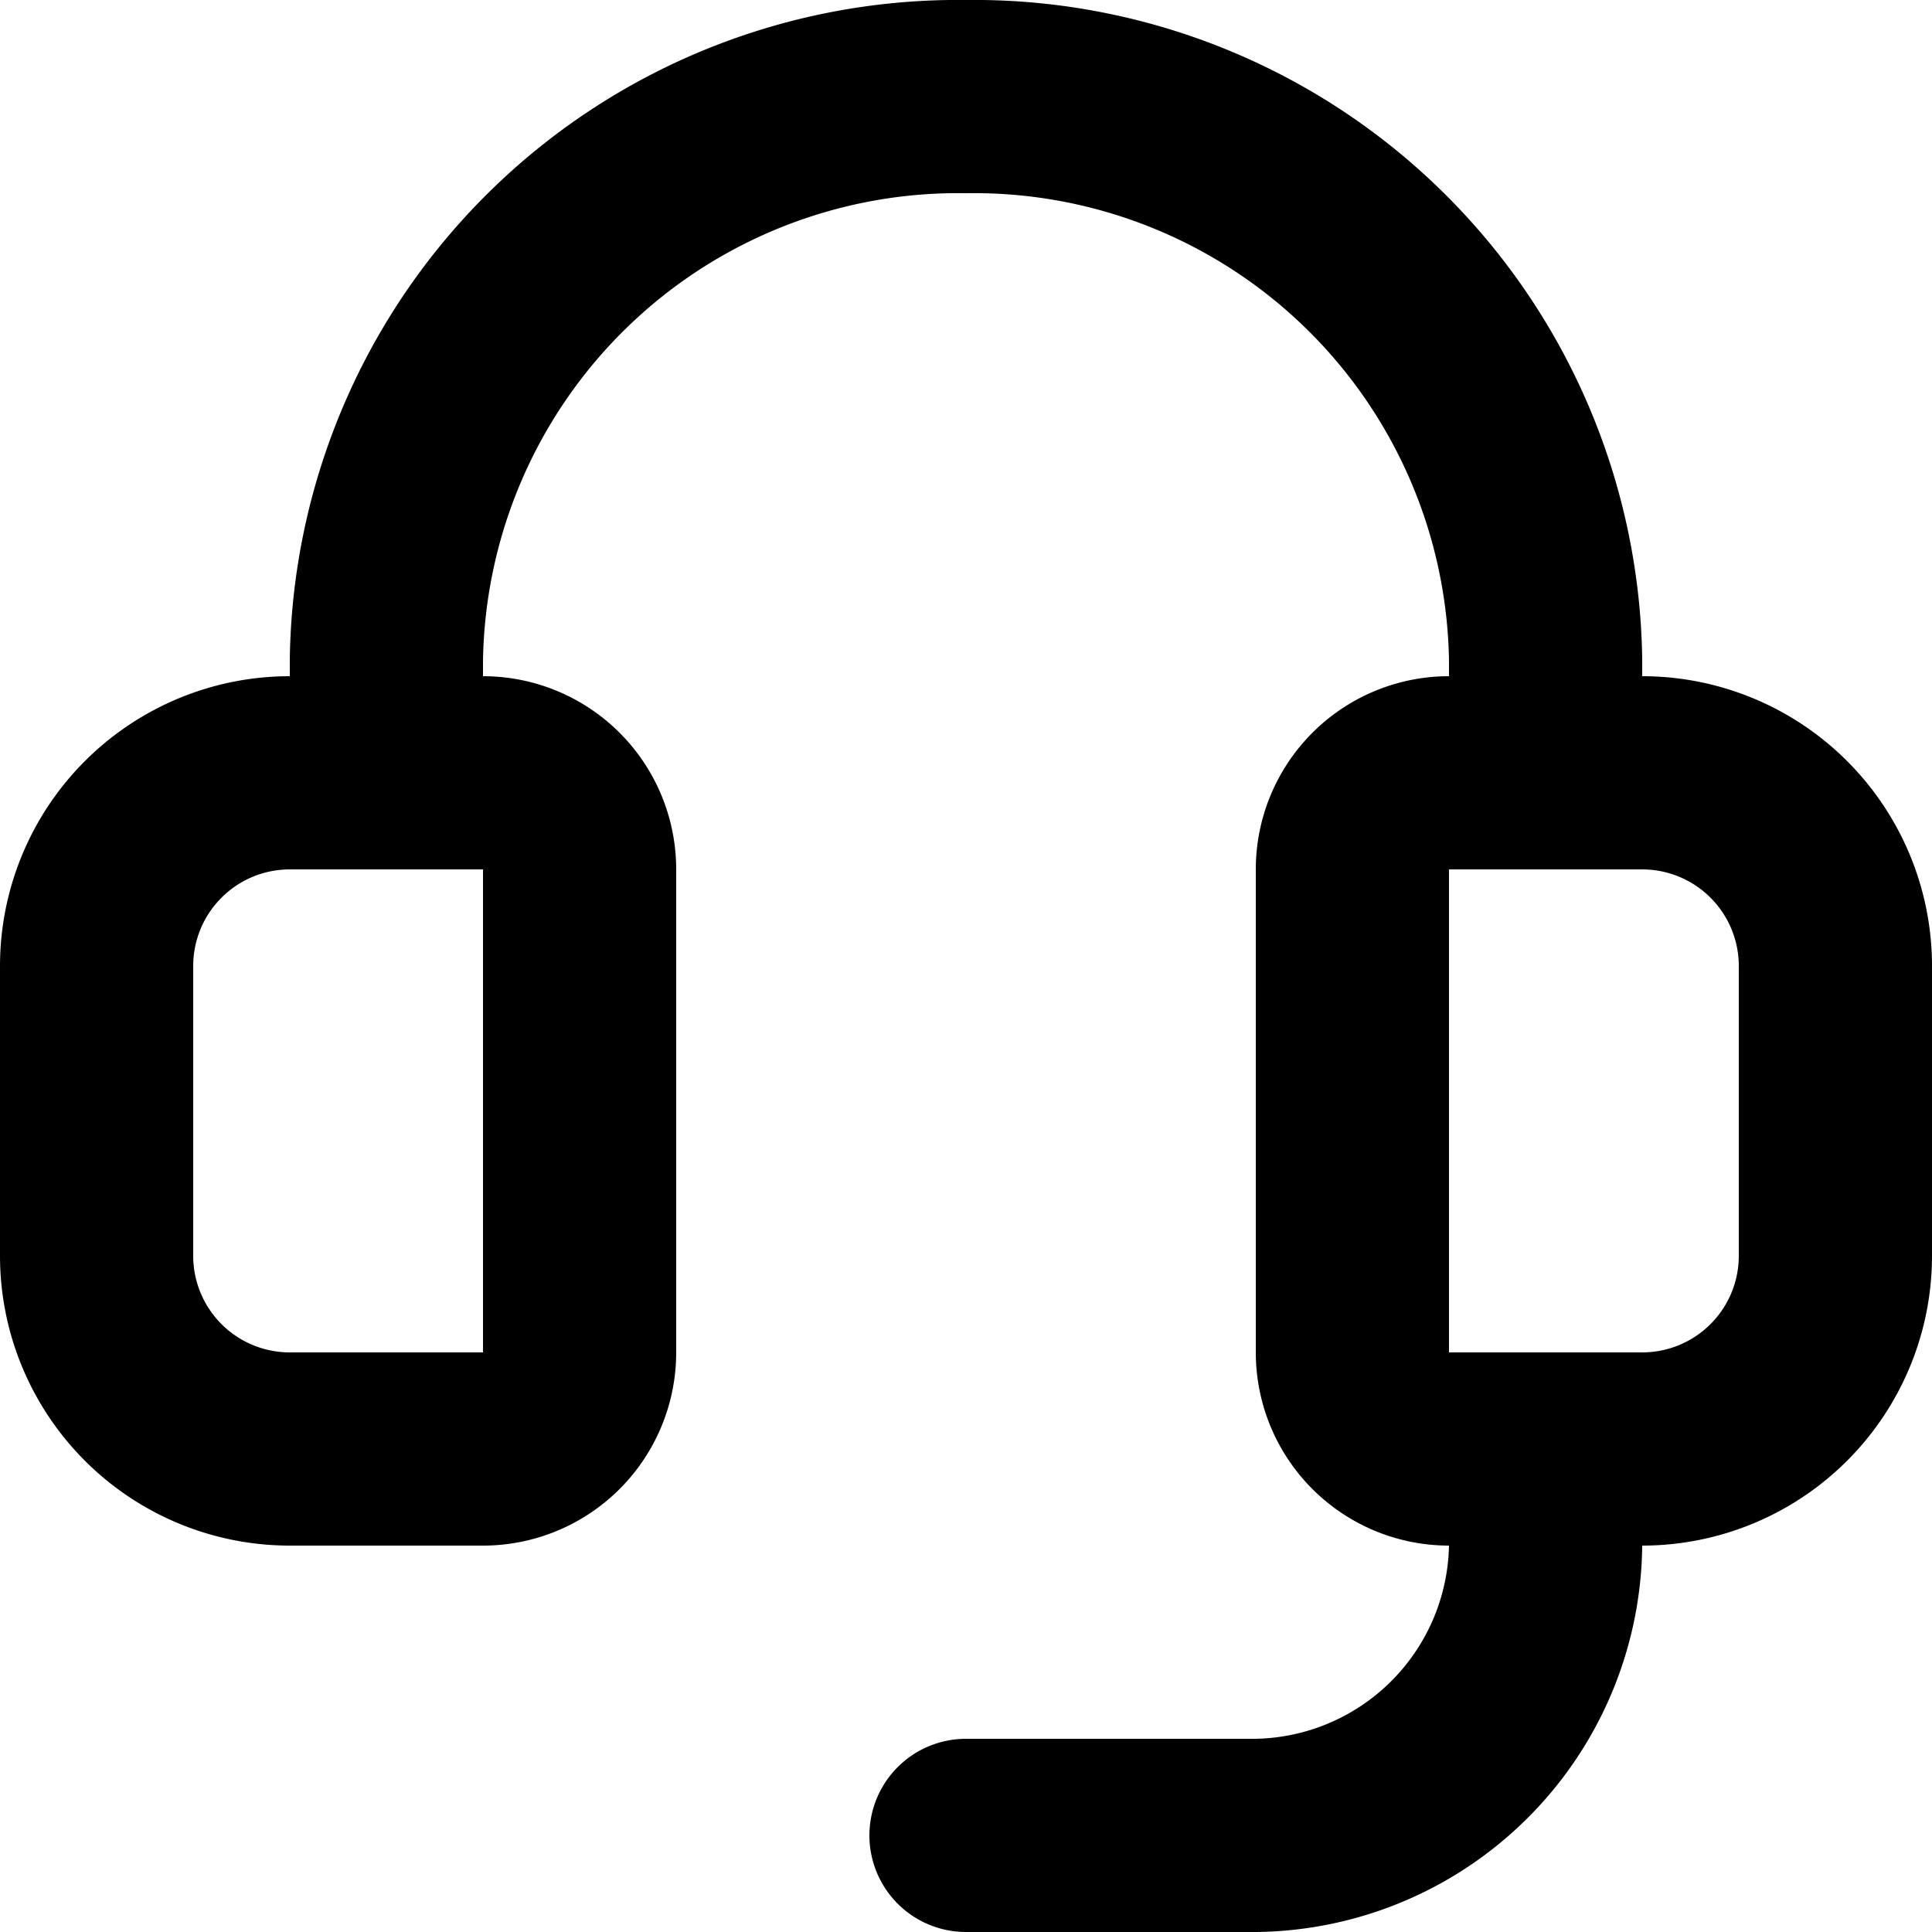 <svg viewBox="0 0 140 140" xmlns="http://www.w3.org/2000/svg"><g transform="matrix(14,0,0,14,0,0)"><path d="M2,4V3.416A2.959,2.959,0,0,1,5,.5H5A2.959,2.959,0,0,1,8,3.416V4" fill="none" stroke="currentColor" stroke-linecap="round" stroke-linejoin="round"></path><path d="M2.5,7.5h-1a1,1,0,0,1-1-1V5a1,1,0,0,1,1-1h1a.5.5,0,0,1,.5.5V7A.5.5,0,0,1,2.5,7.5Z" fill="none" stroke="currentColor" stroke-linecap="round" stroke-linejoin="round"></path><path d="M7.5,7.5h1a1,1,0,0,0,1-1V5a1,1,0,0,0-1-1h-1a.5.5,0,0,0-.5.5V7A.5.5,0,0,0,7.5,7.5Z" fill="none" stroke="currentColor" stroke-linecap="round" stroke-linejoin="round"></path><path d="M8,7.5v.462H8A1.52,1.52,0,0,1,6.5,9.5H5" fill="none" stroke="currentColor" stroke-linecap="round" stroke-linejoin="round"></path></g></svg>